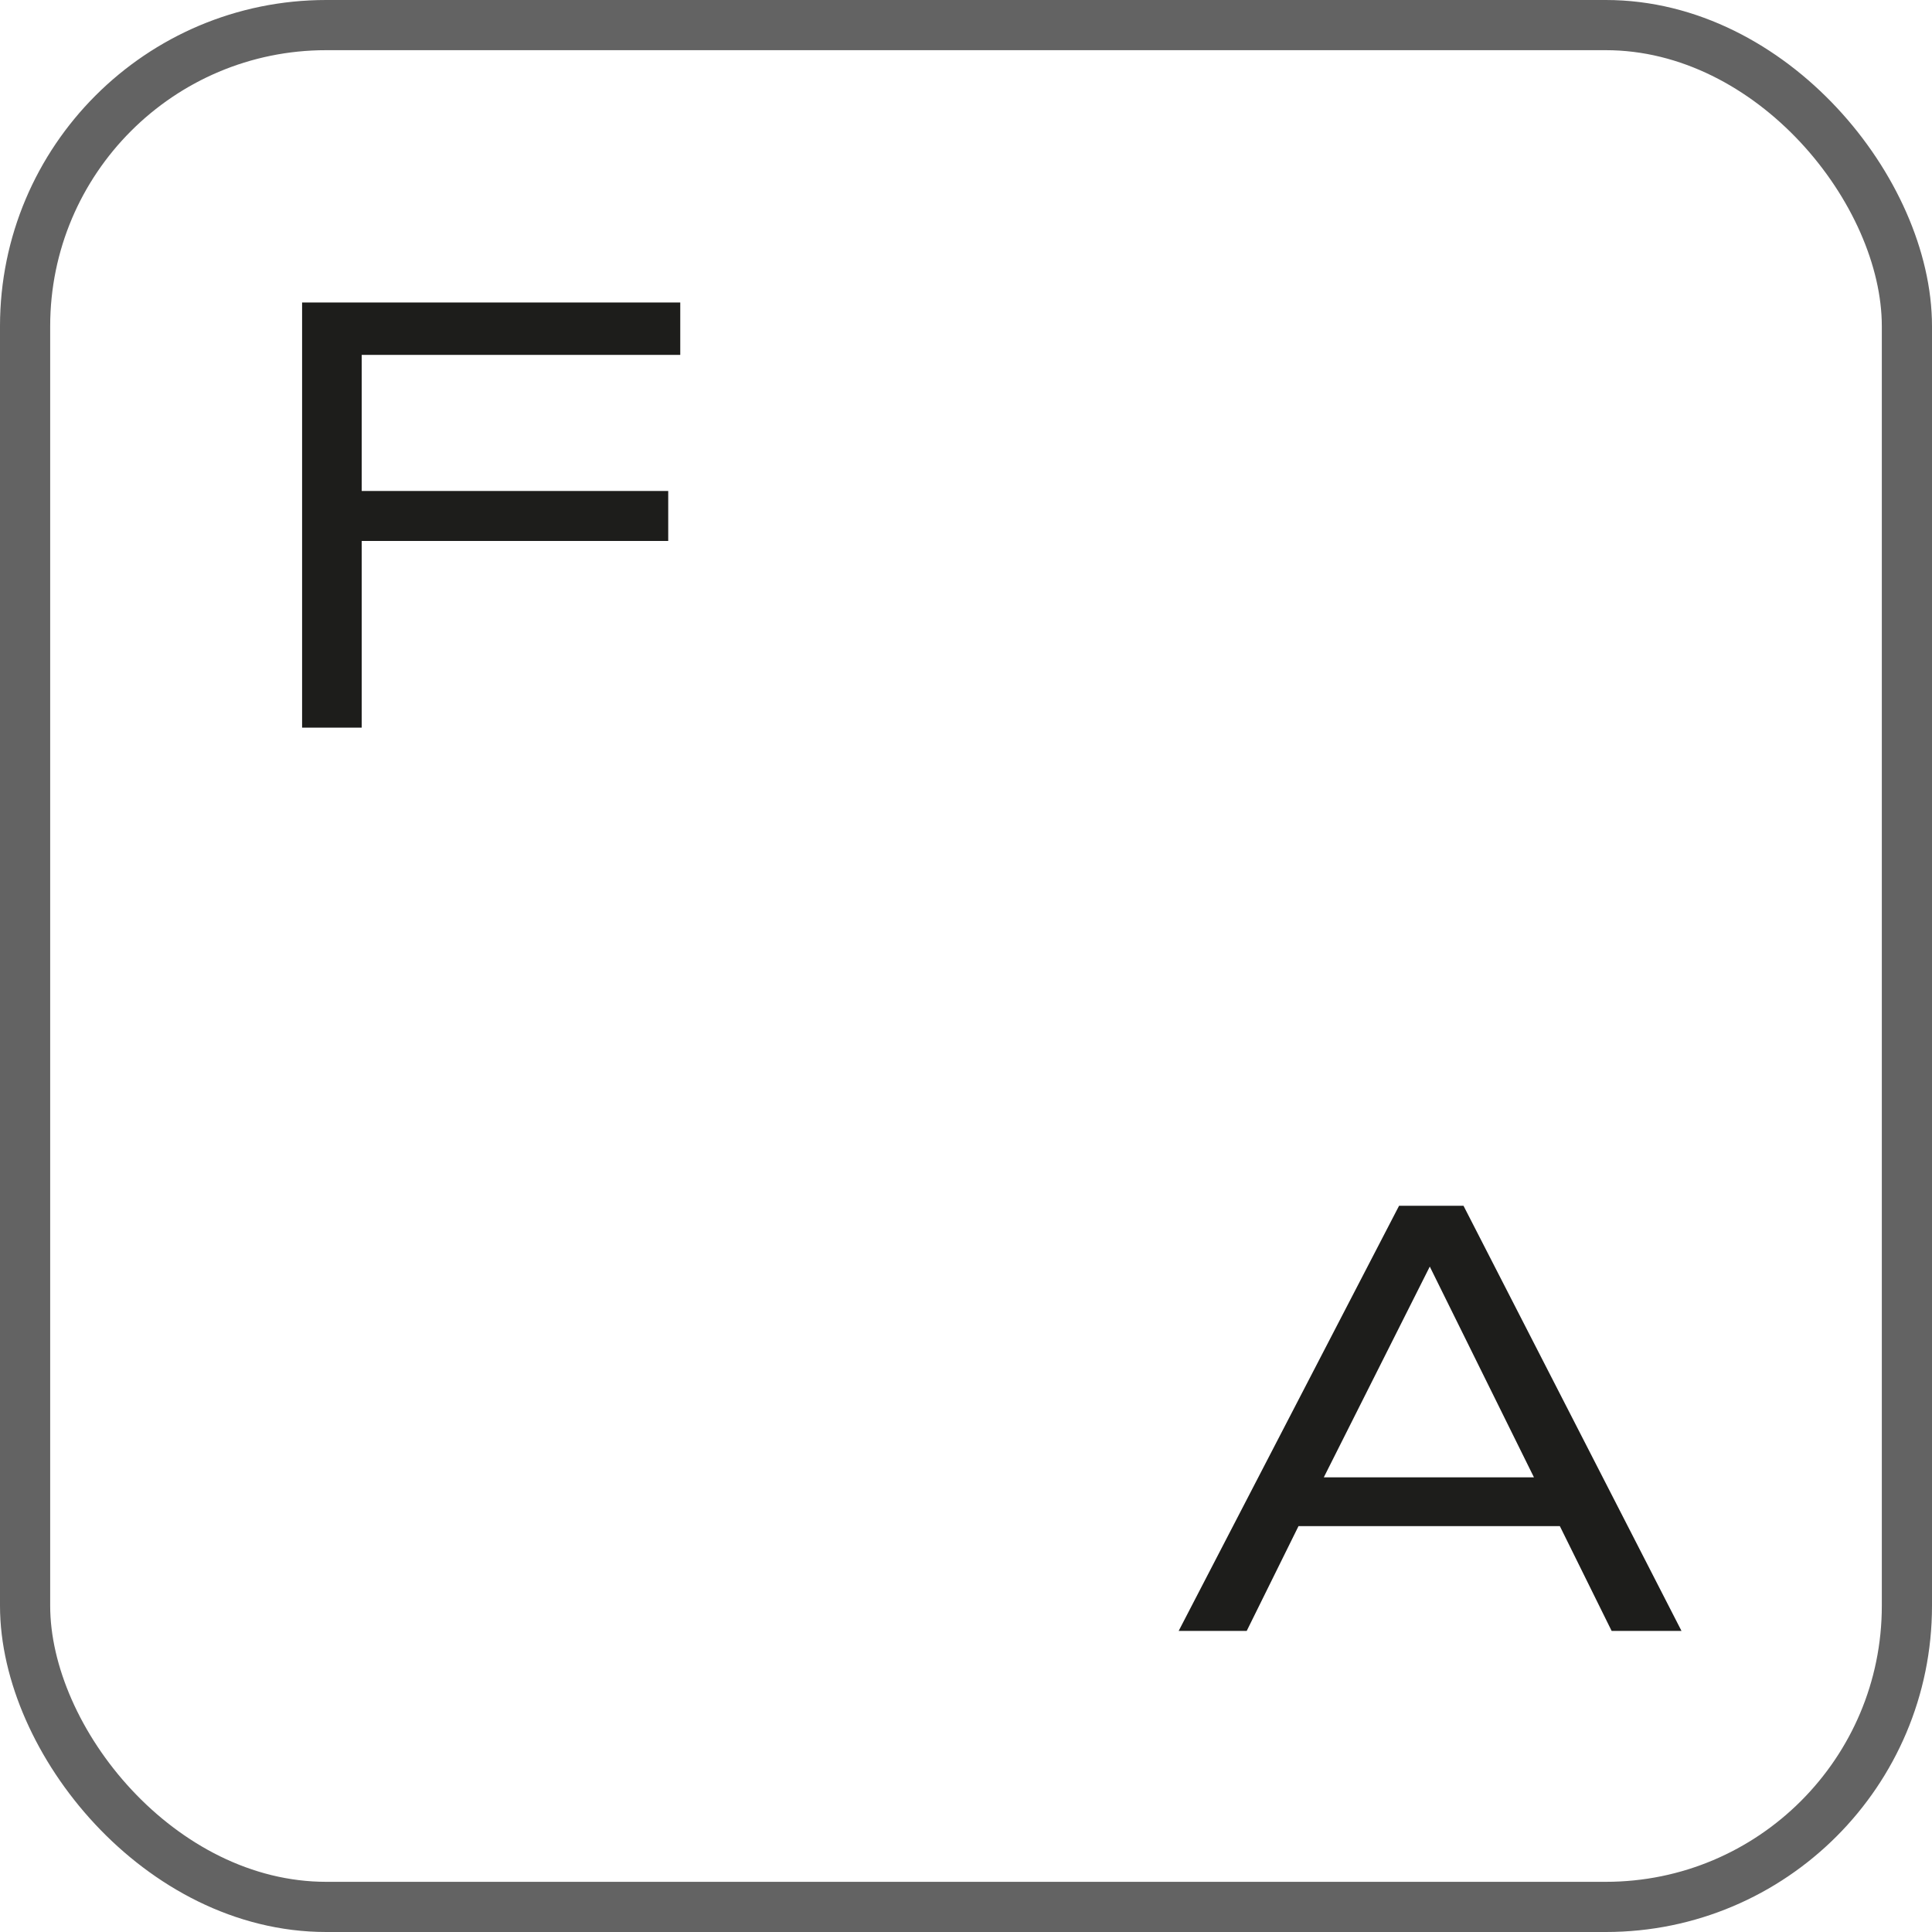 <svg width="77" height="77" viewBox="0 0 77 77" fill="none" xmlns="http://www.w3.org/2000/svg">
<rect x="1" y="1" width="75" height="75" rx="12" stroke="#636363" stroke-width="2"/>
<path d="M67.016 65L58.328 48.056H55.76L46.976 65H49.688L51.752 60.824H62.168L64.232 65H67.016ZM61.136 58.88H52.76L56.984 50.48L61.136 58.88Z" fill="#1D1D1B"/>
<path d="M27.112 14.144V12.056H12.04V29H14.416V21.56H26.632V19.568H14.416V14.144H27.112Z" fill="#1D1D1B"/>
</svg>
